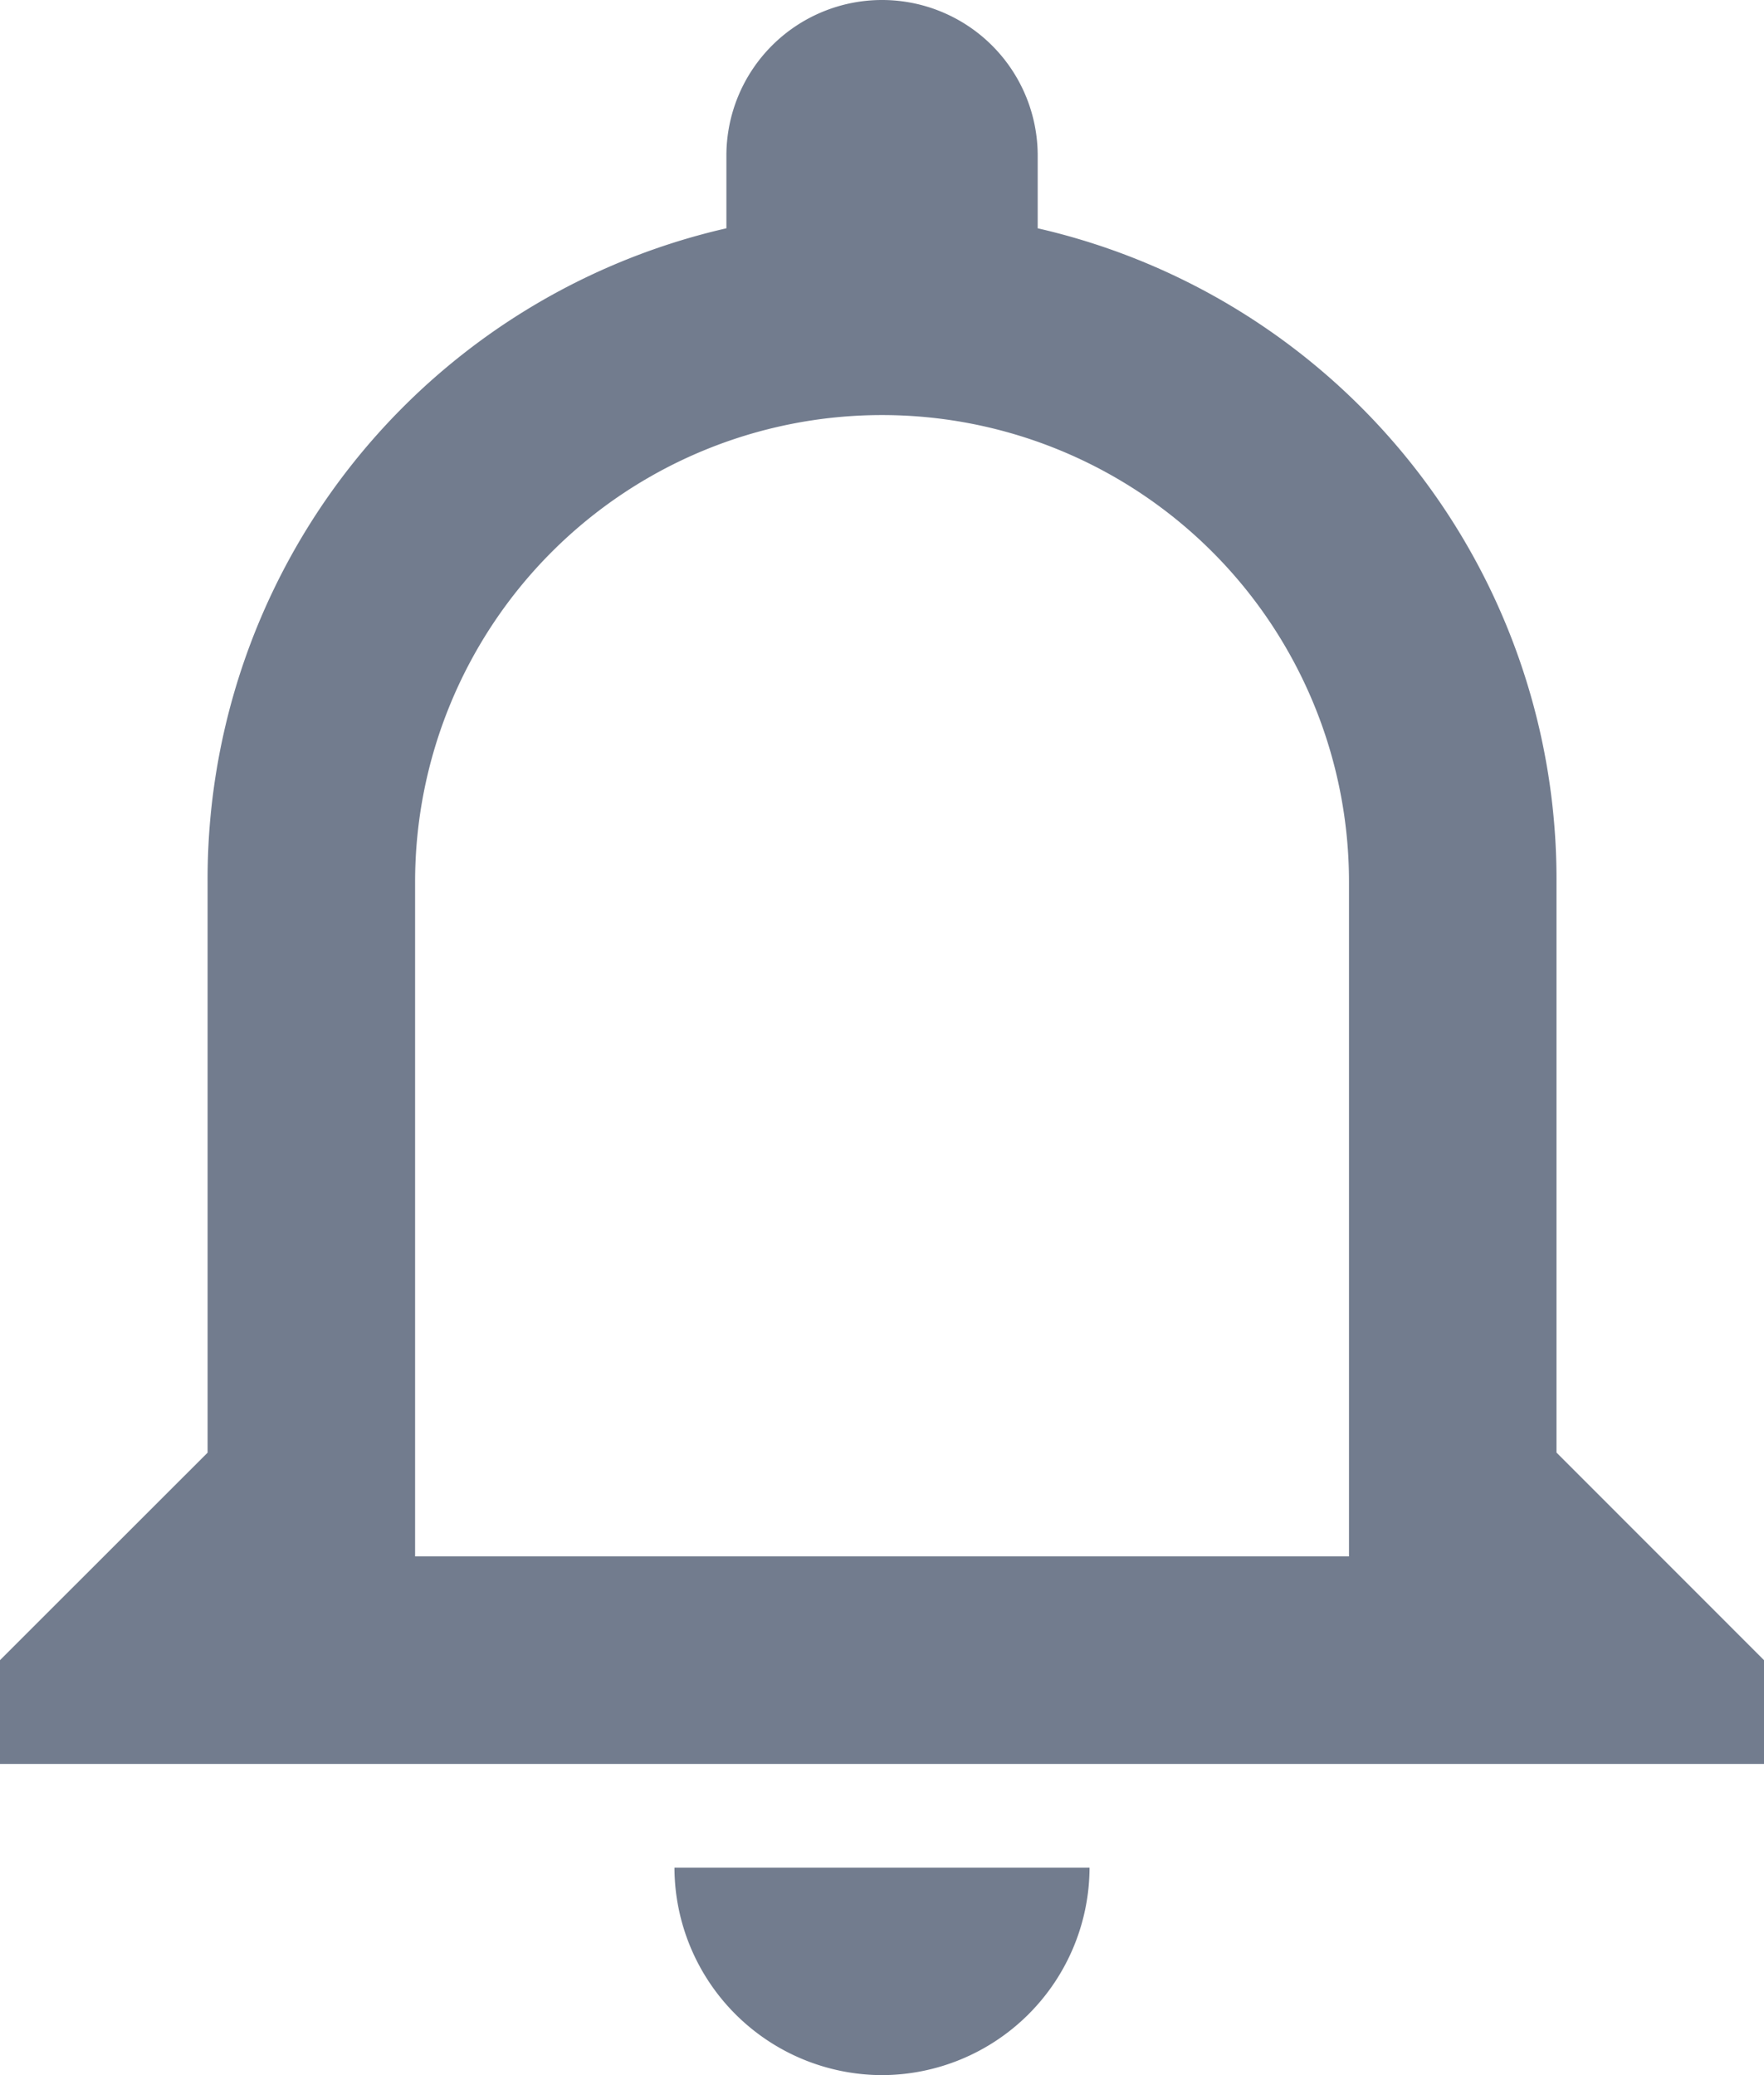 <svg xmlns="http://www.w3.org/2000/svg" width="19.833" height="23.333" viewBox="0 0 19.833 23.333"><path d="M12.917,25.333A2.34,2.34,0,0,0,15.25,23H10.583A2.34,2.34,0,0,0,12.917,25.333Zm7.583-7V11.917a7.508,7.508,0,0,0-5.833-7.35V3.75a1.75,1.75,0,0,0-3.5,0v.817a7.507,7.507,0,0,0-5.833,7.35v6.417L3,20.667v1.167H22.833V20.667ZM18.167,19.5H7.667V11.917a5.25,5.25,0,1,1,10.5,0Z" transform="translate(-3 -2)" fill="#727c8e"/></svg>